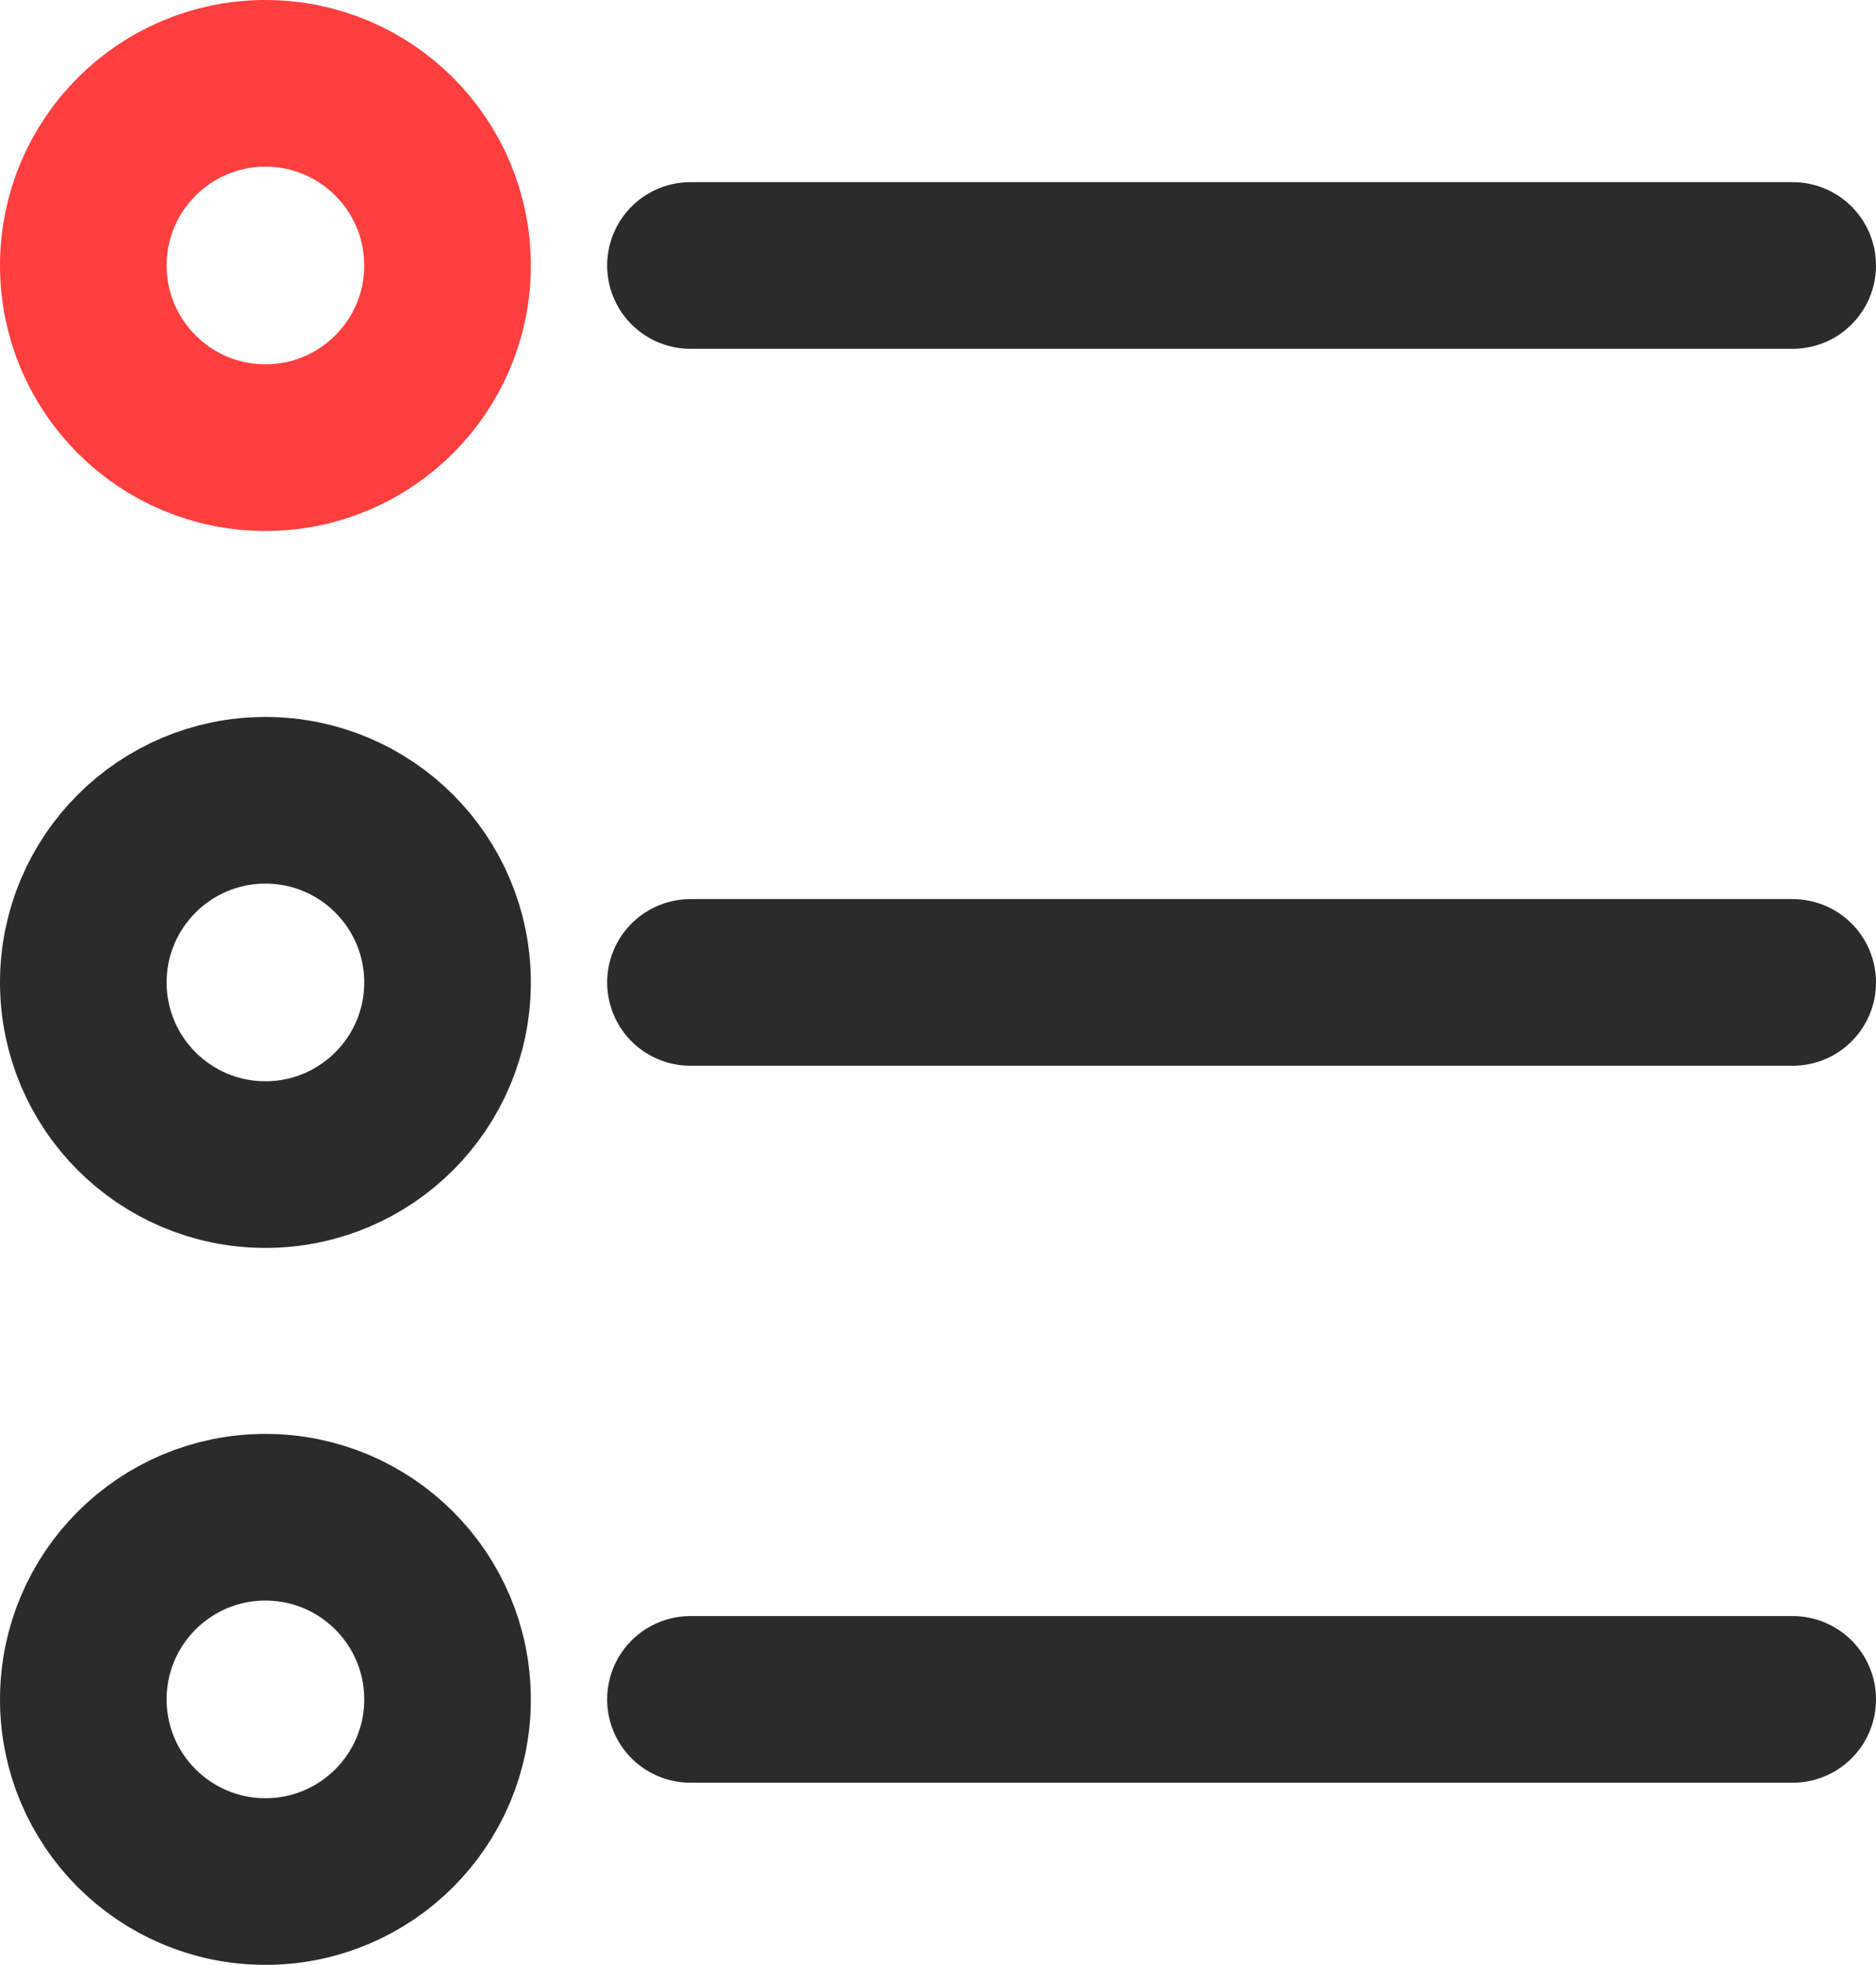 <?xml version="1.0" encoding="utf-8"?>
<!-- Generator: Adobe Illustrator 16.0.0, SVG Export Plug-In . SVG Version: 6.00 Build 0)  -->
<!DOCTYPE svg PUBLIC "-//W3C//DTD SVG 1.1//EN" "http://www.w3.org/Graphics/SVG/1.1/DTD/svg11.dtd">
<svg version="1.1" id="타이틀" xmlns="http://www.w3.org/2000/svg" xmlns:xlink="http://www.w3.org/1999/xlink" x="0px" y="0px"
	 width="33.778px" height="35.369px" viewBox="0 0 33.778 35.369" enable-background="new 0 0 33.778 35.369" xml:space="preserve">
<g>
	<g>
		<g>
			
				<circle fill="none" stroke="#FF3E3E" stroke-width="3" stroke-linecap="round" stroke-linejoin="round" cx="4.779" cy="4.779" r="3.279"/>
			
				<line fill="none" stroke="#2B2B2B" stroke-width="3" stroke-linecap="round" stroke-linejoin="round" x1="12.432" y1="4.779" x2="32.278" y2="4.779"/>
		</g>
	</g>
	<g>
		<g>
			
				<circle fill="none" stroke="#2B2B2B" stroke-width="3" stroke-linecap="round" stroke-linejoin="round" cx="4.779" cy="17.685" r="3.279"/>
			
				<line fill="none" stroke="#2B2B2B" stroke-width="3" stroke-linecap="round" stroke-linejoin="round" x1="12.432" y1="17.685" x2="32.278" y2="17.685"/>
		</g>
	</g>
	<g>
		<g>
			
				<circle fill="none" stroke="#2B2B2B" stroke-width="3" stroke-linecap="round" stroke-linejoin="round" cx="4.779" cy="30.591" r="3.279"/>
			
				<line fill="none" stroke="#2B2B2B" stroke-width="3" stroke-linecap="round" stroke-linejoin="round" x1="12.432" y1="30.591" x2="32.278" y2="30.591"/>
		</g>
	</g>
</g>
</svg>
